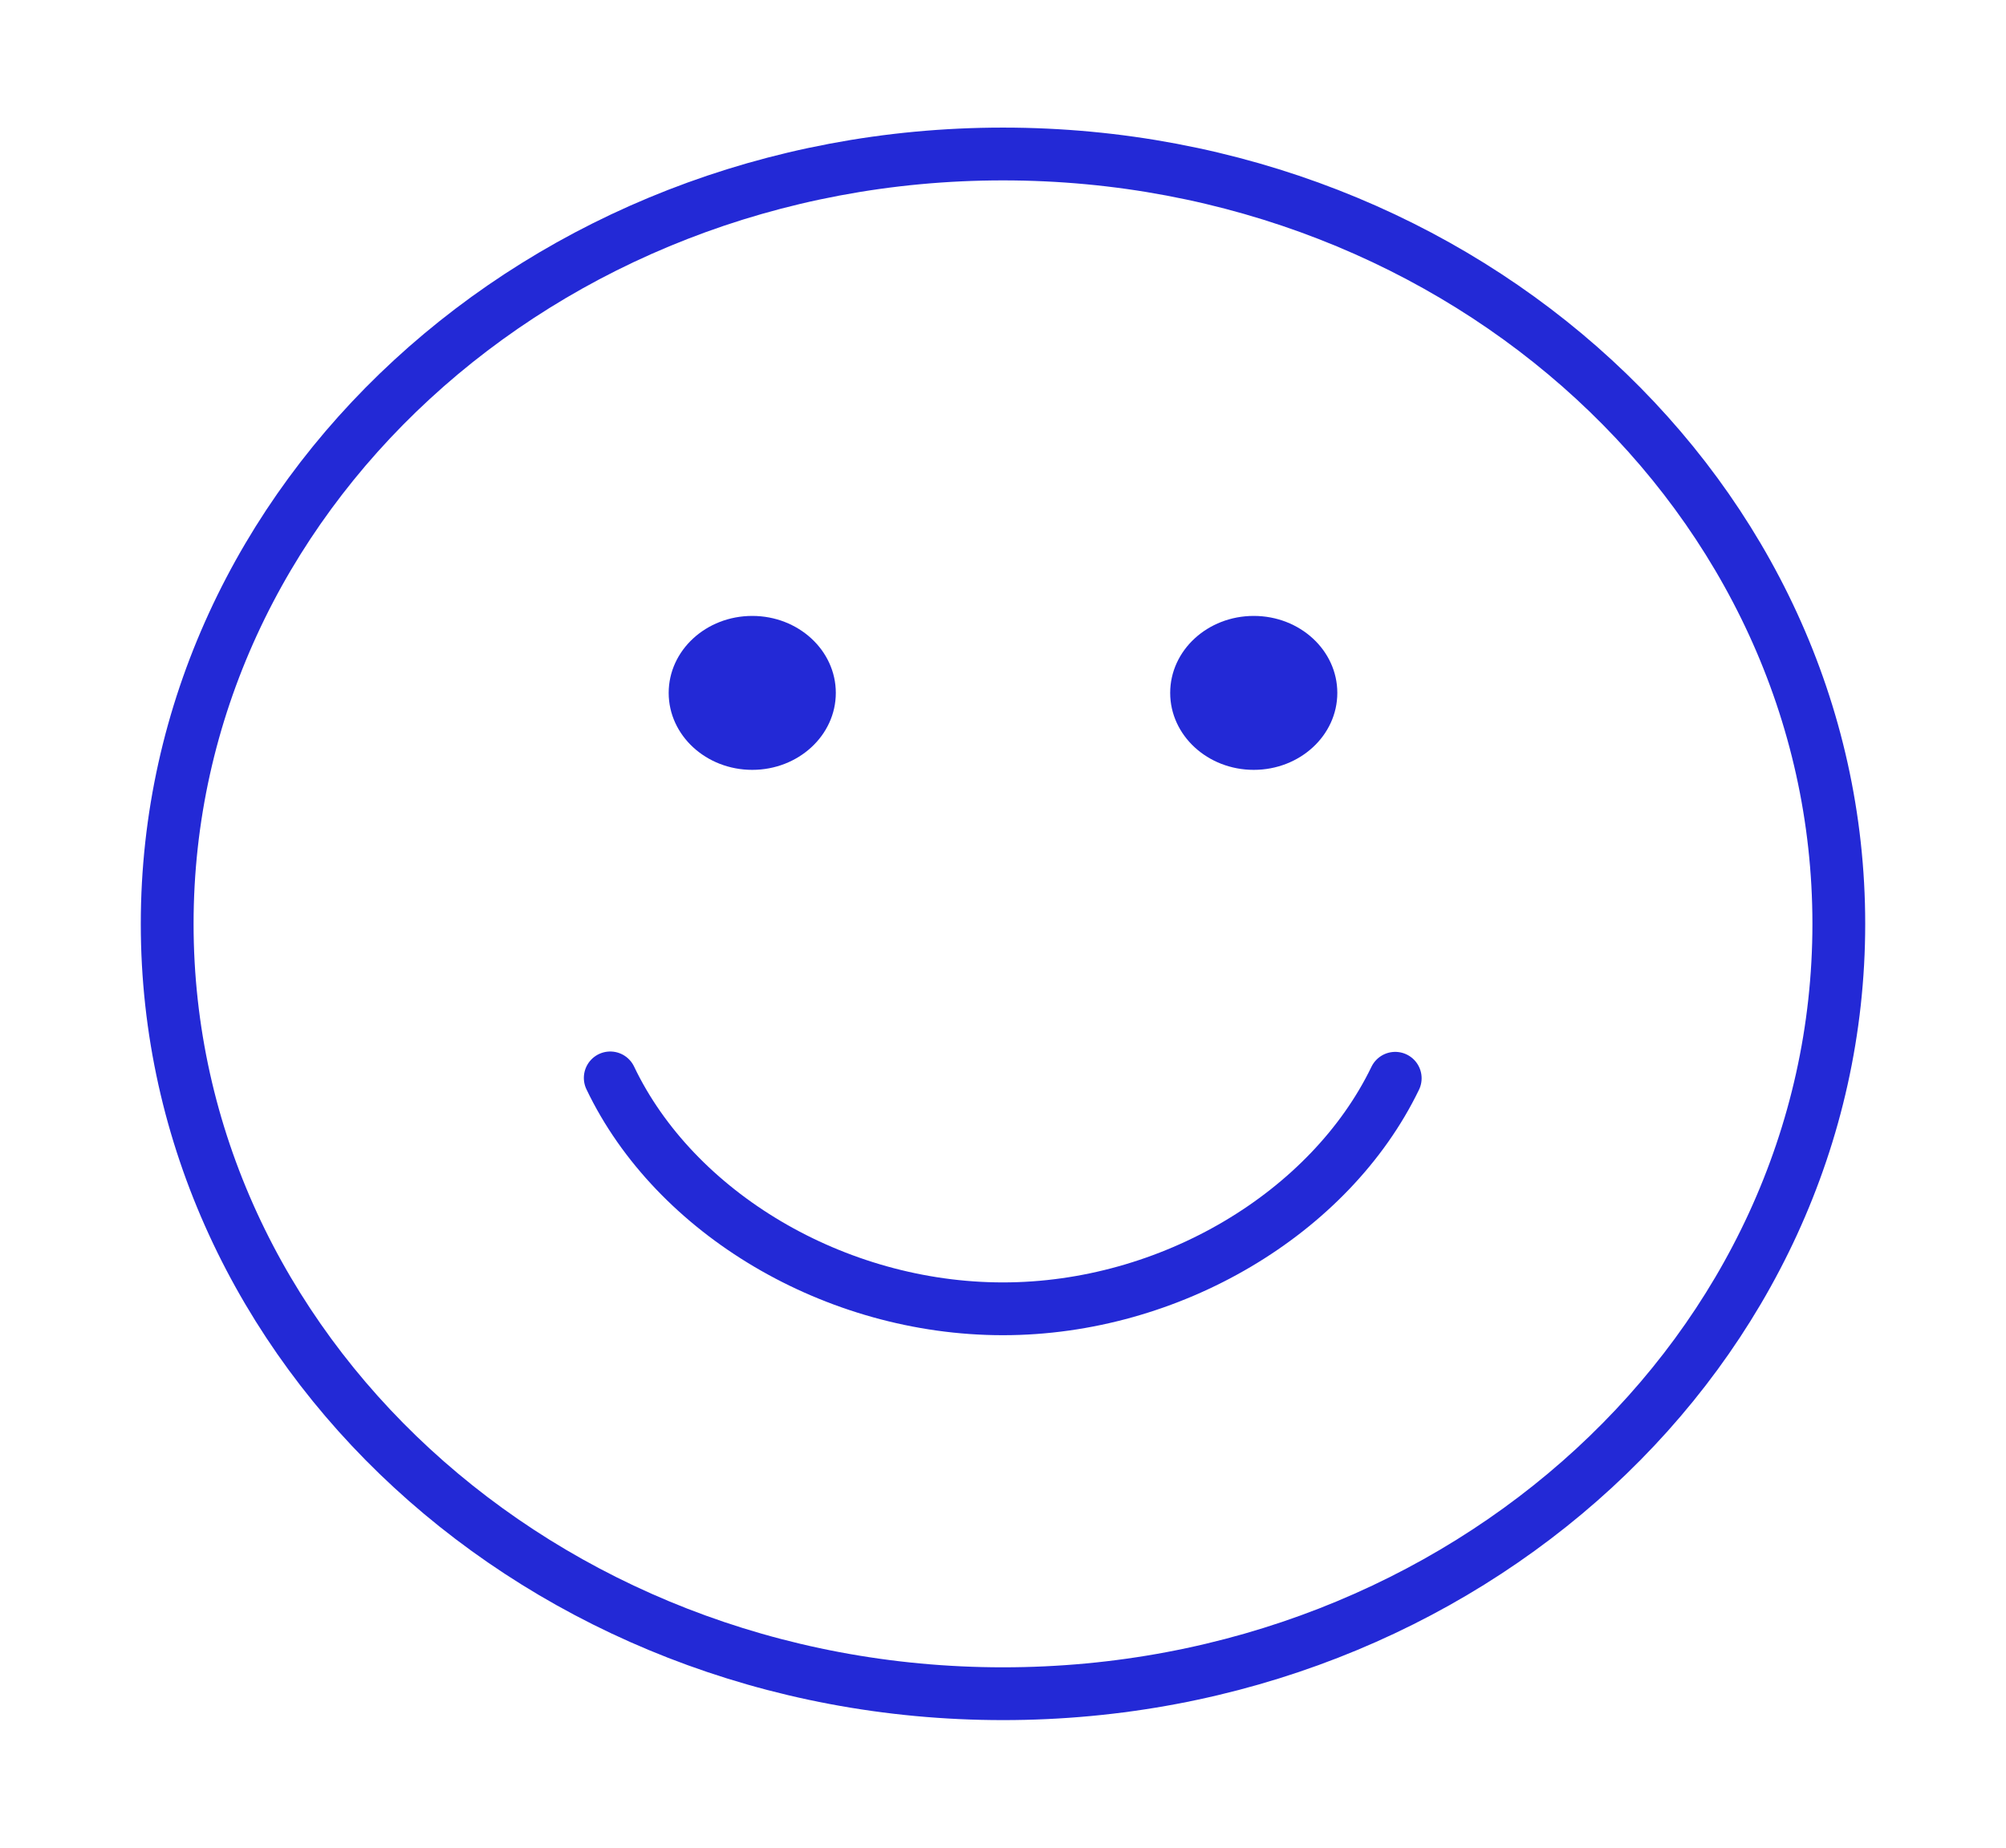 <svg width="38" height="35" viewBox="0 0 38 35" fill="none" xmlns="http://www.w3.org/2000/svg">
<path d="M11.56 20.418C12.783 22.98 15.815 24.792 18.999 24.792C22.171 24.792 25.196 22.976 26.43 20.425" stroke="#2329D6" stroke-linecap="round"/>
<path fill-rule="evenodd" clip-rule="evenodd" d="M14.25 14.583C15.124 14.583 15.833 13.93 15.833 13.125C15.833 12.319 15.124 11.667 14.25 11.667C13.376 11.667 12.667 12.319 12.667 13.125C12.667 13.93 13.376 14.583 14.25 14.583Z" fill="#2329D6"/>
<path fill-rule="evenodd" clip-rule="evenodd" d="M23.75 14.583C24.625 14.583 25.333 13.93 25.333 13.125C25.333 12.319 24.625 11.667 23.75 11.667C22.876 11.667 22.167 12.319 22.167 13.125C22.167 13.93 22.876 14.583 23.75 14.583Z" fill="#2329D6"/>
<path fill-rule="evenodd" clip-rule="evenodd" d="M19 32.083C27.745 32.083 34.833 25.554 34.833 17.5C34.833 9.446 27.745 2.917 19 2.917C10.256 2.917 3.167 9.446 3.167 17.5C3.167 25.554 10.256 32.083 19 32.083Z" stroke="#2329D6"/>
</svg>
